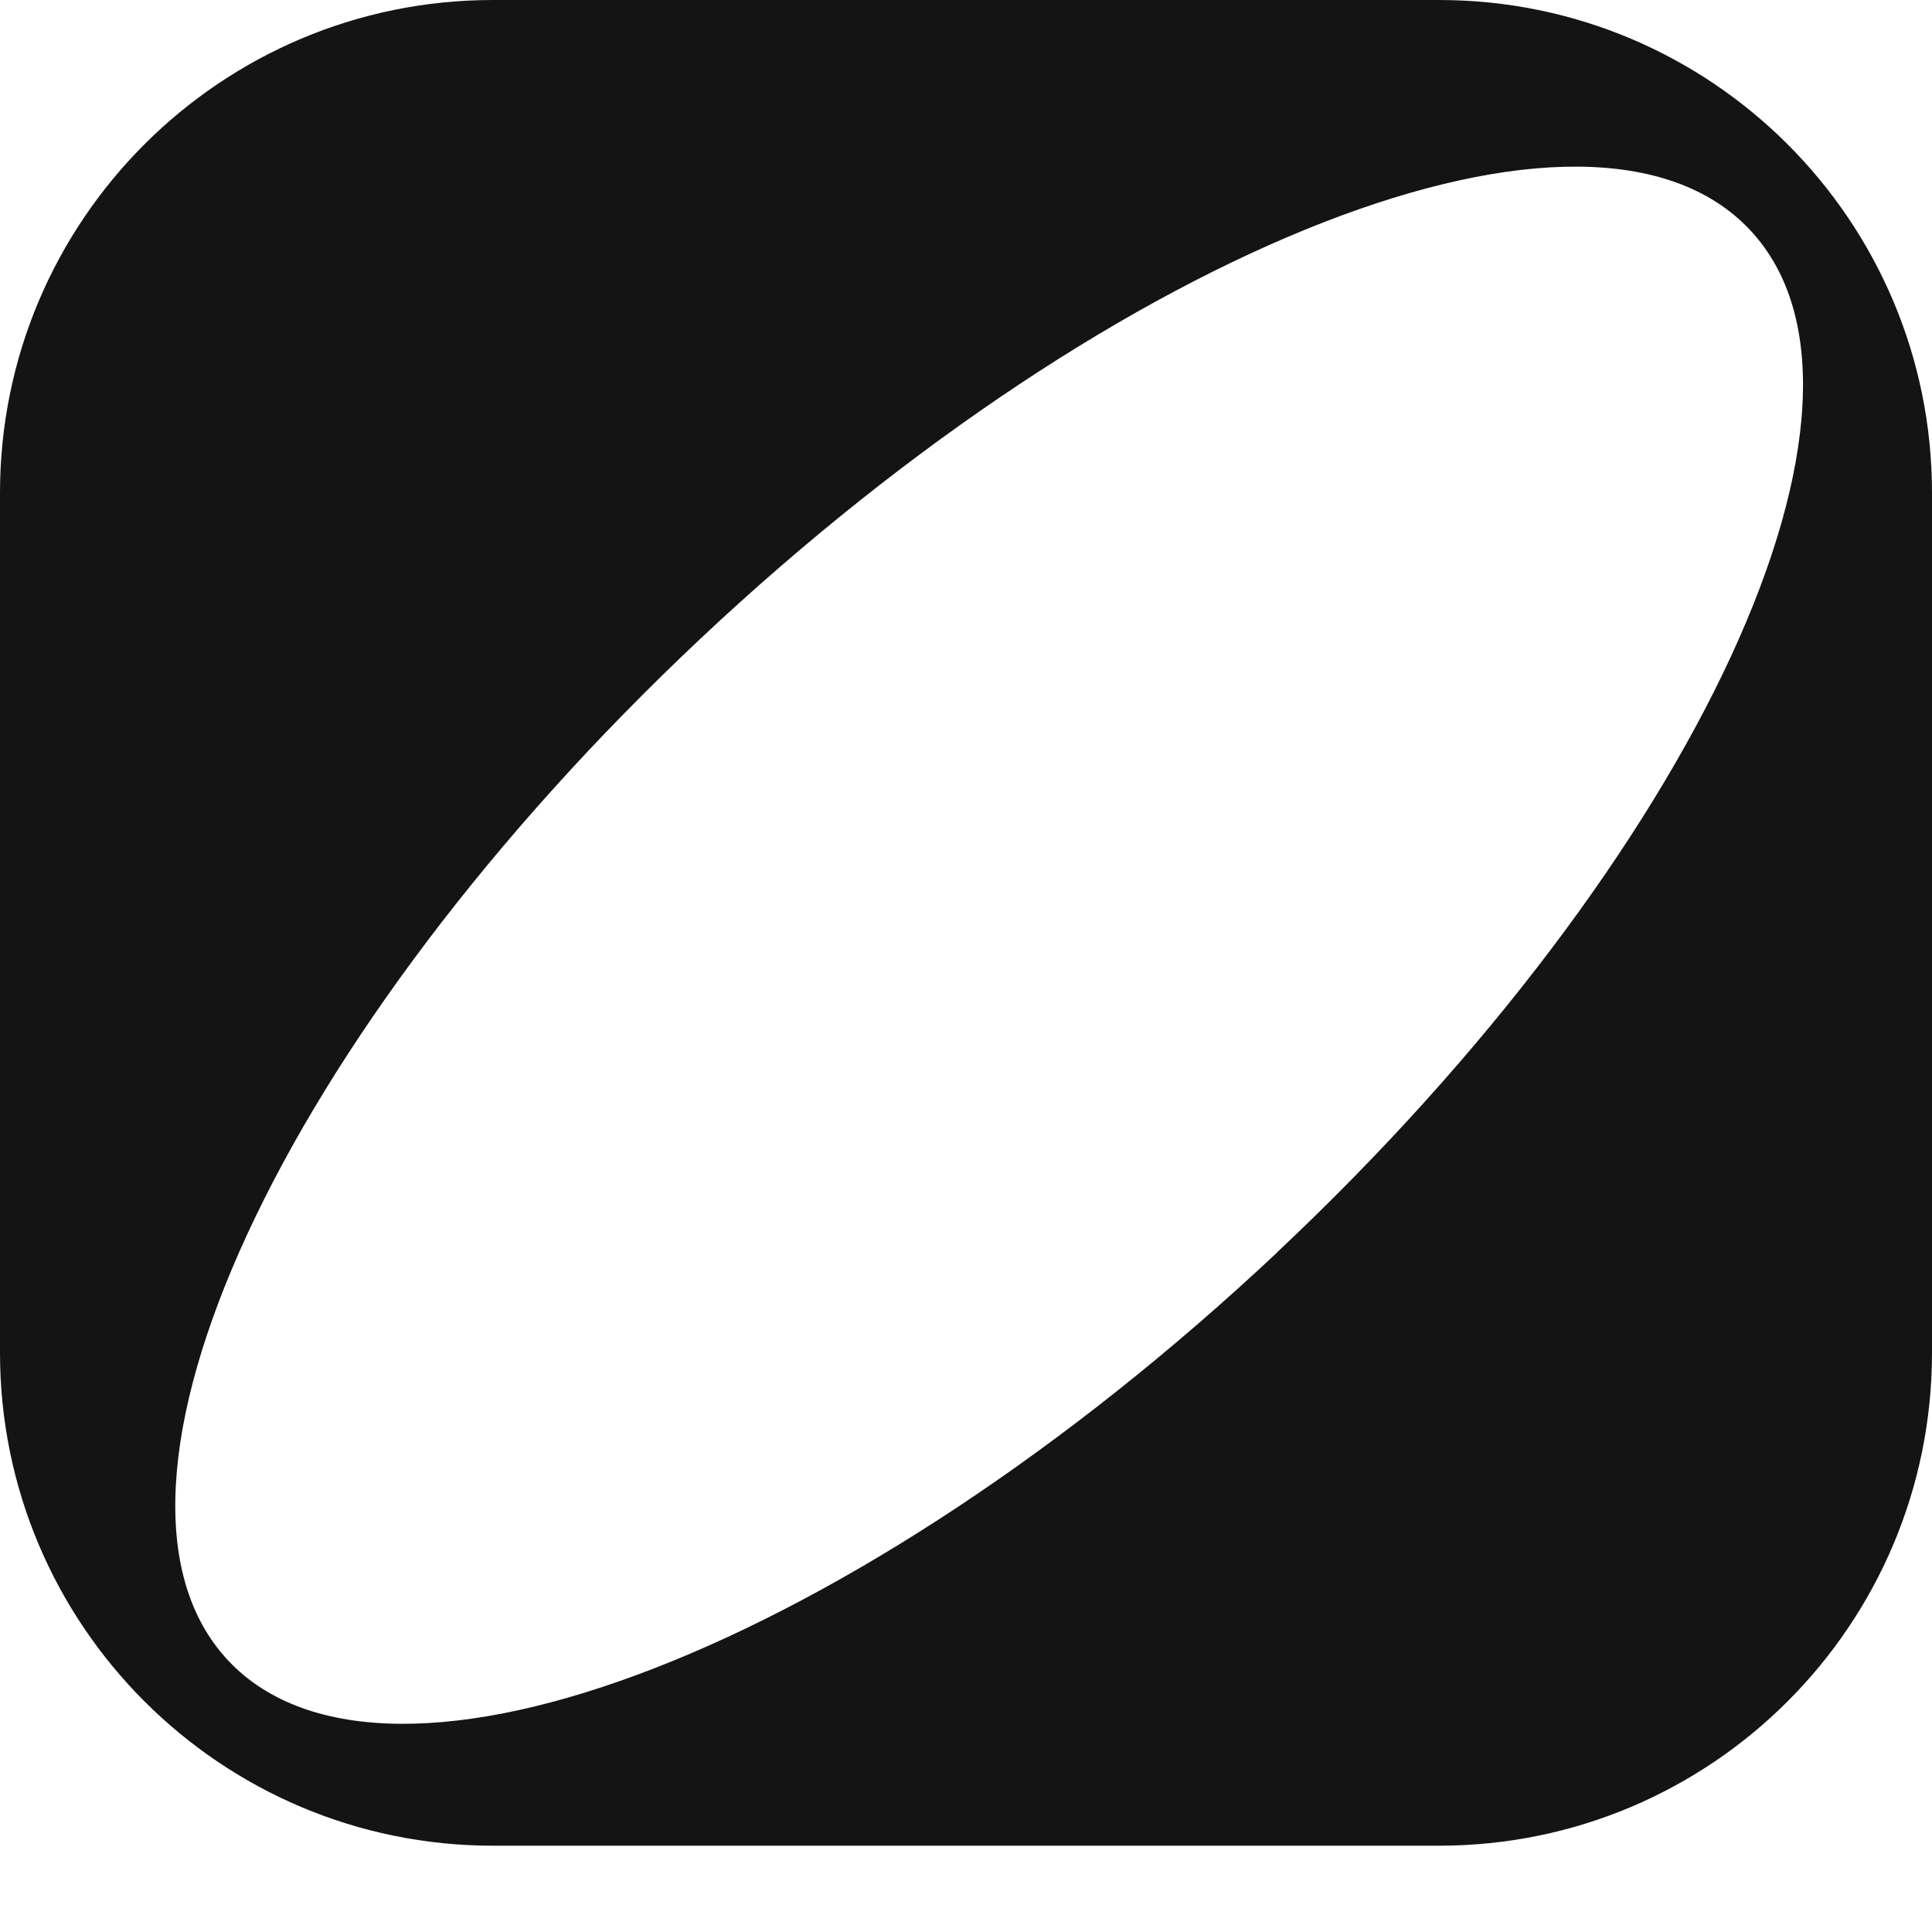 <svg width="21" height="21" viewBox="0 0 21 21" fill="none" xmlns="http://www.w3.org/2000/svg">
<g clip-path="url(#clip0_7_726)">
<path d="M15.642 0H5.358C2.4 0 0 2.398 0 5.358V14.704C0 17.663 2.4 20.062 5.358 20.062H15.642C18.602 20.062 21 17.663 21 14.704V5.358C21 2.398 18.602 0 15.642 0ZM13.887 13.609C9.318 17.903 4.213 19.892 2.481 18.05C0.751 16.208 3.051 11.234 7.617 6.939C12.186 2.645 17.291 0.656 19.021 2.499C20.753 4.339 18.453 9.313 13.887 13.607V13.609Z" fill="#141414"/>
</g>
<defs>
<clipPath id="clip0_7_726">
<rect width="21" height="20.062" fill="white"/>
</clipPath>
</defs>
</svg>
